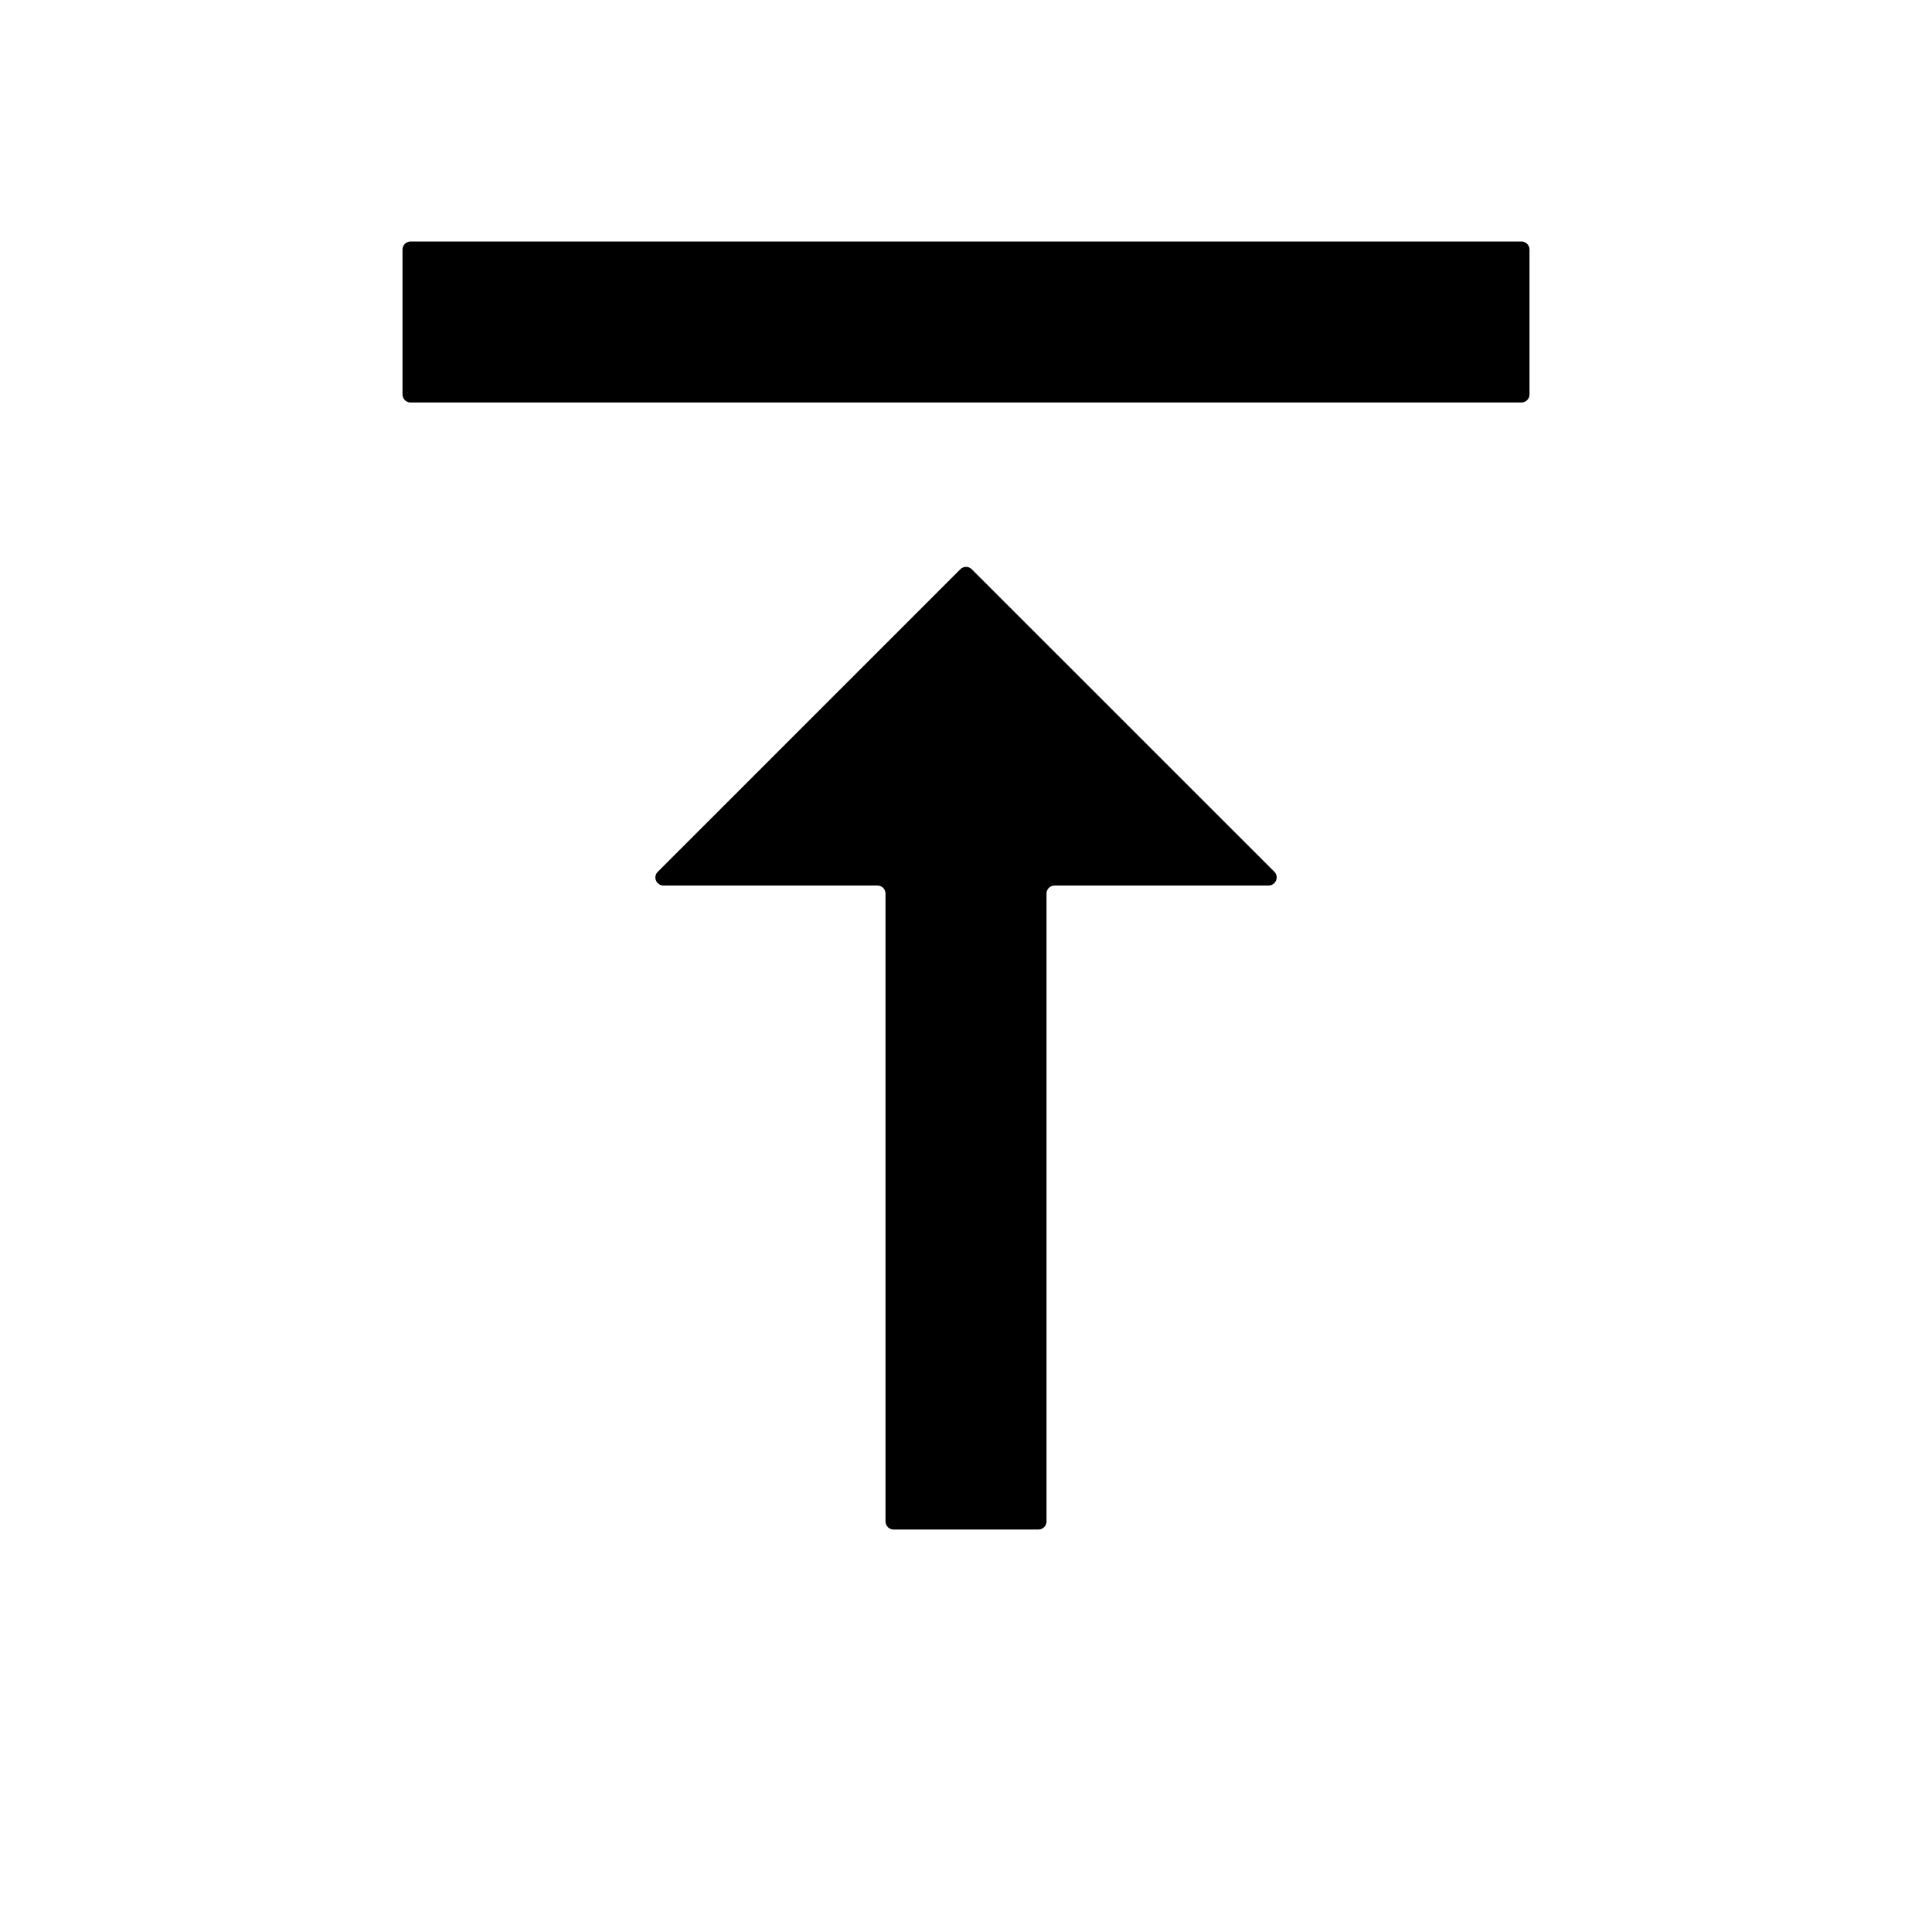 <svg xmlns="http://www.w3.org/2000/svg" viewBox="0 0 24 24"><path d="M12.071,7.071c-0.039-0.039-0.102-0.039-0.141,0l-3.759,3.759C8.108,10.892,8.152,11,8.241,11H10.9c0.055,0,0.1,0.045,0.1,0.1v7.8c0,0.055,0.045,0.1,0.1,0.1h1.8c0.055,0,0.1-0.045,0.1-0.1v-7.8c0-0.055,0.045-0.1,0.1-0.1h2.659c0.089,0,0.134-0.108,0.071-0.171L12.071,7.071z M18.9,3H5.1C5.045,3,5,3.045,5,3.1v1.8C5,4.955,5.045,5,5.1,5h13.8C18.955,5,19,4.955,19,4.9V3.1C19,3.045,18.955,3,18.9,3z"/></svg>
<!--
Copyright (c) Handsoncode sp. z o.o.

This icon is a part of Handsontable Pro that is a commercial software distributed by Handsoncode sp. z o. o.
By installing, copying, or otherwise using this icon, you agree to be bound by the terms
of its General Software License Terms ("Terms") available in the main directory
of the Handsontable Pro software repository.
-->